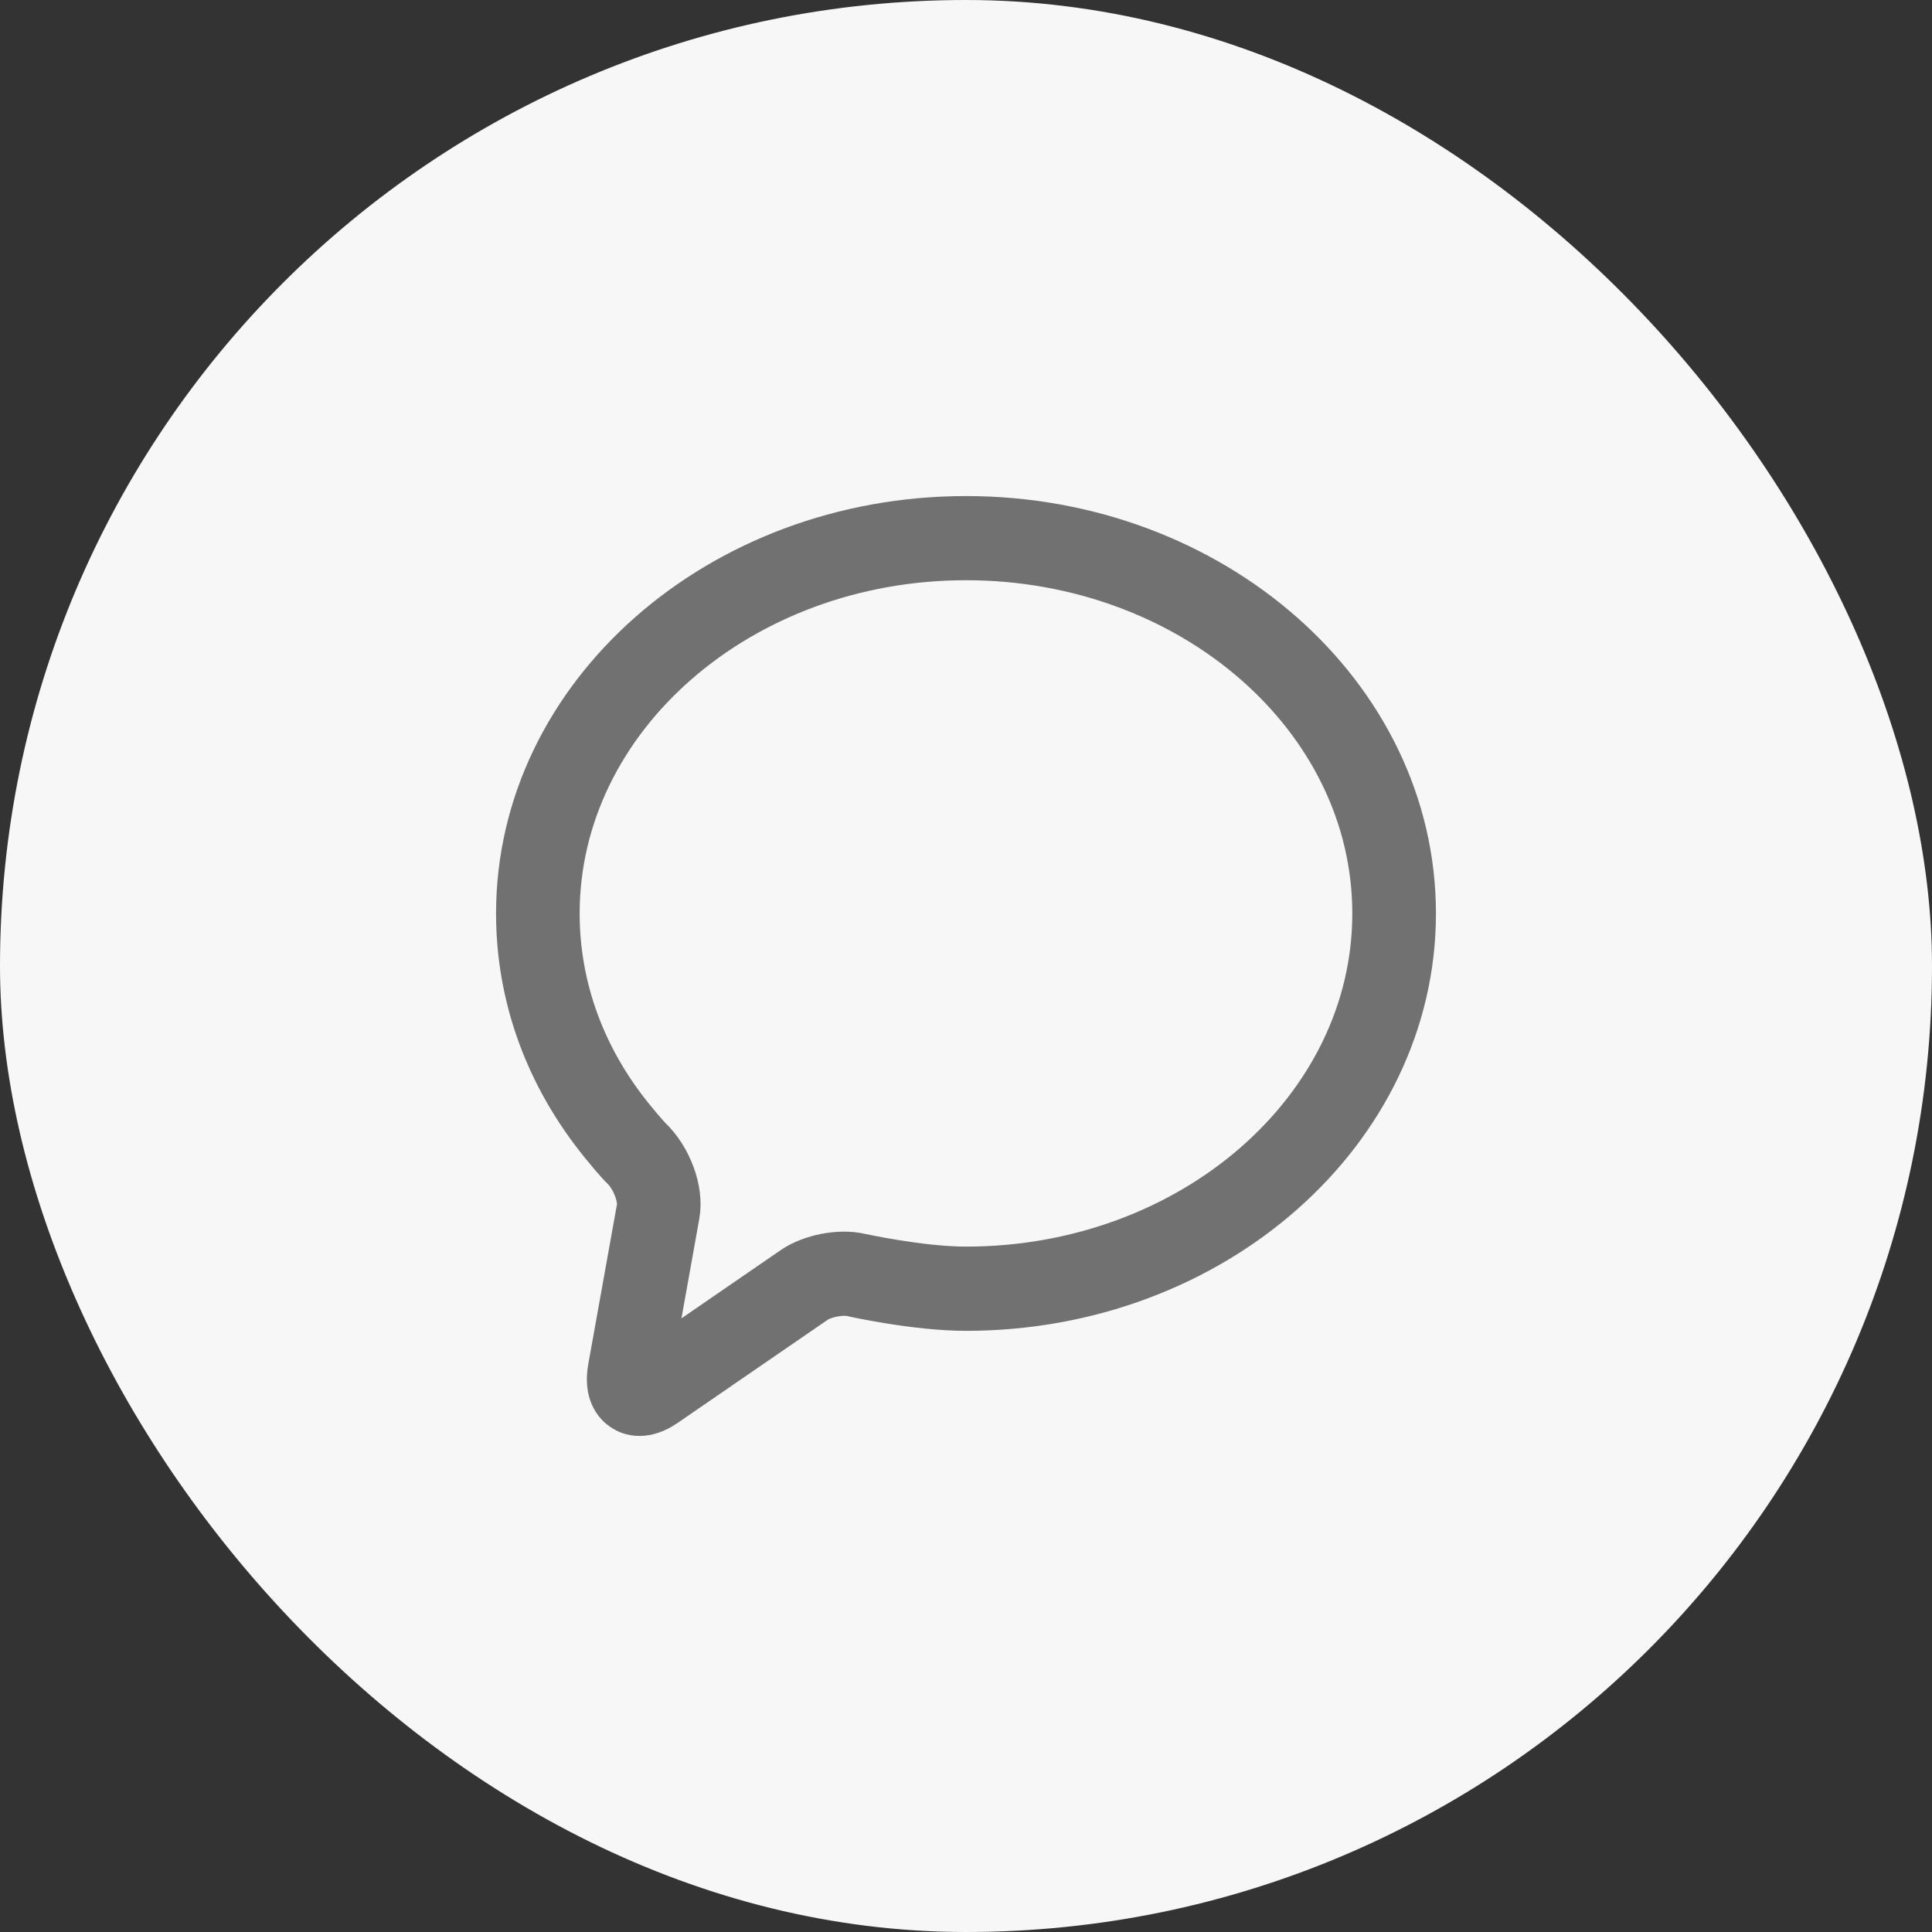 <svg width="37" height="37" viewBox="0 0 37 37" fill="none" xmlns="http://www.w3.org/2000/svg">
<rect x="0" y="0" width="37" height="37" fill="#333333" stroke="none"/>
<rect width="37" height="37" rx="18.5" fill="#F7F7F7"/>
<path d="M11.976 22.303C12.212 22.528 12.347 22.93 12.31 23.139L12.201 23.747L11.758 26.215C11.68 26.651 11.86 26.843 11.975 26.919C12.033 26.958 12.124 27 12.248 27C12.367 27 12.518 26.96 12.695 26.838L14.72 25.446L15.571 24.861C15.752 24.737 16.111 24.668 16.324 24.714C16.374 24.726 17.552 24.987 18.5 24.987C23.187 24.987 27 21.625 27 17.494C27 13.362 23.187 10 18.5 10C13.813 10 10 13.362 10 17.494C10 19.071 10.549 20.579 11.588 21.856C11.855 22.185 11.958 22.286 11.976 22.304L11.976 22.303ZM18.5 10.612C22.855 10.612 26.398 13.699 26.398 17.494C26.398 21.288 22.855 24.374 18.5 24.374C17.619 24.374 16.465 24.119 16.453 24.117C16.077 24.032 15.553 24.135 15.233 24.354L14.383 24.939L12.359 26.33C12.355 26.333 12.351 26.336 12.347 26.338C12.348 26.334 12.348 26.329 12.35 26.325L12.792 23.856L12.901 23.248C12.979 22.808 12.758 22.209 12.388 21.858C12.387 21.857 12.295 21.766 12.051 21.466C11.102 20.3 10.601 18.926 10.601 17.494C10.601 13.699 14.144 10.612 18.5 10.612Z" fill="#717171" stroke="#717171"/>
</svg>
